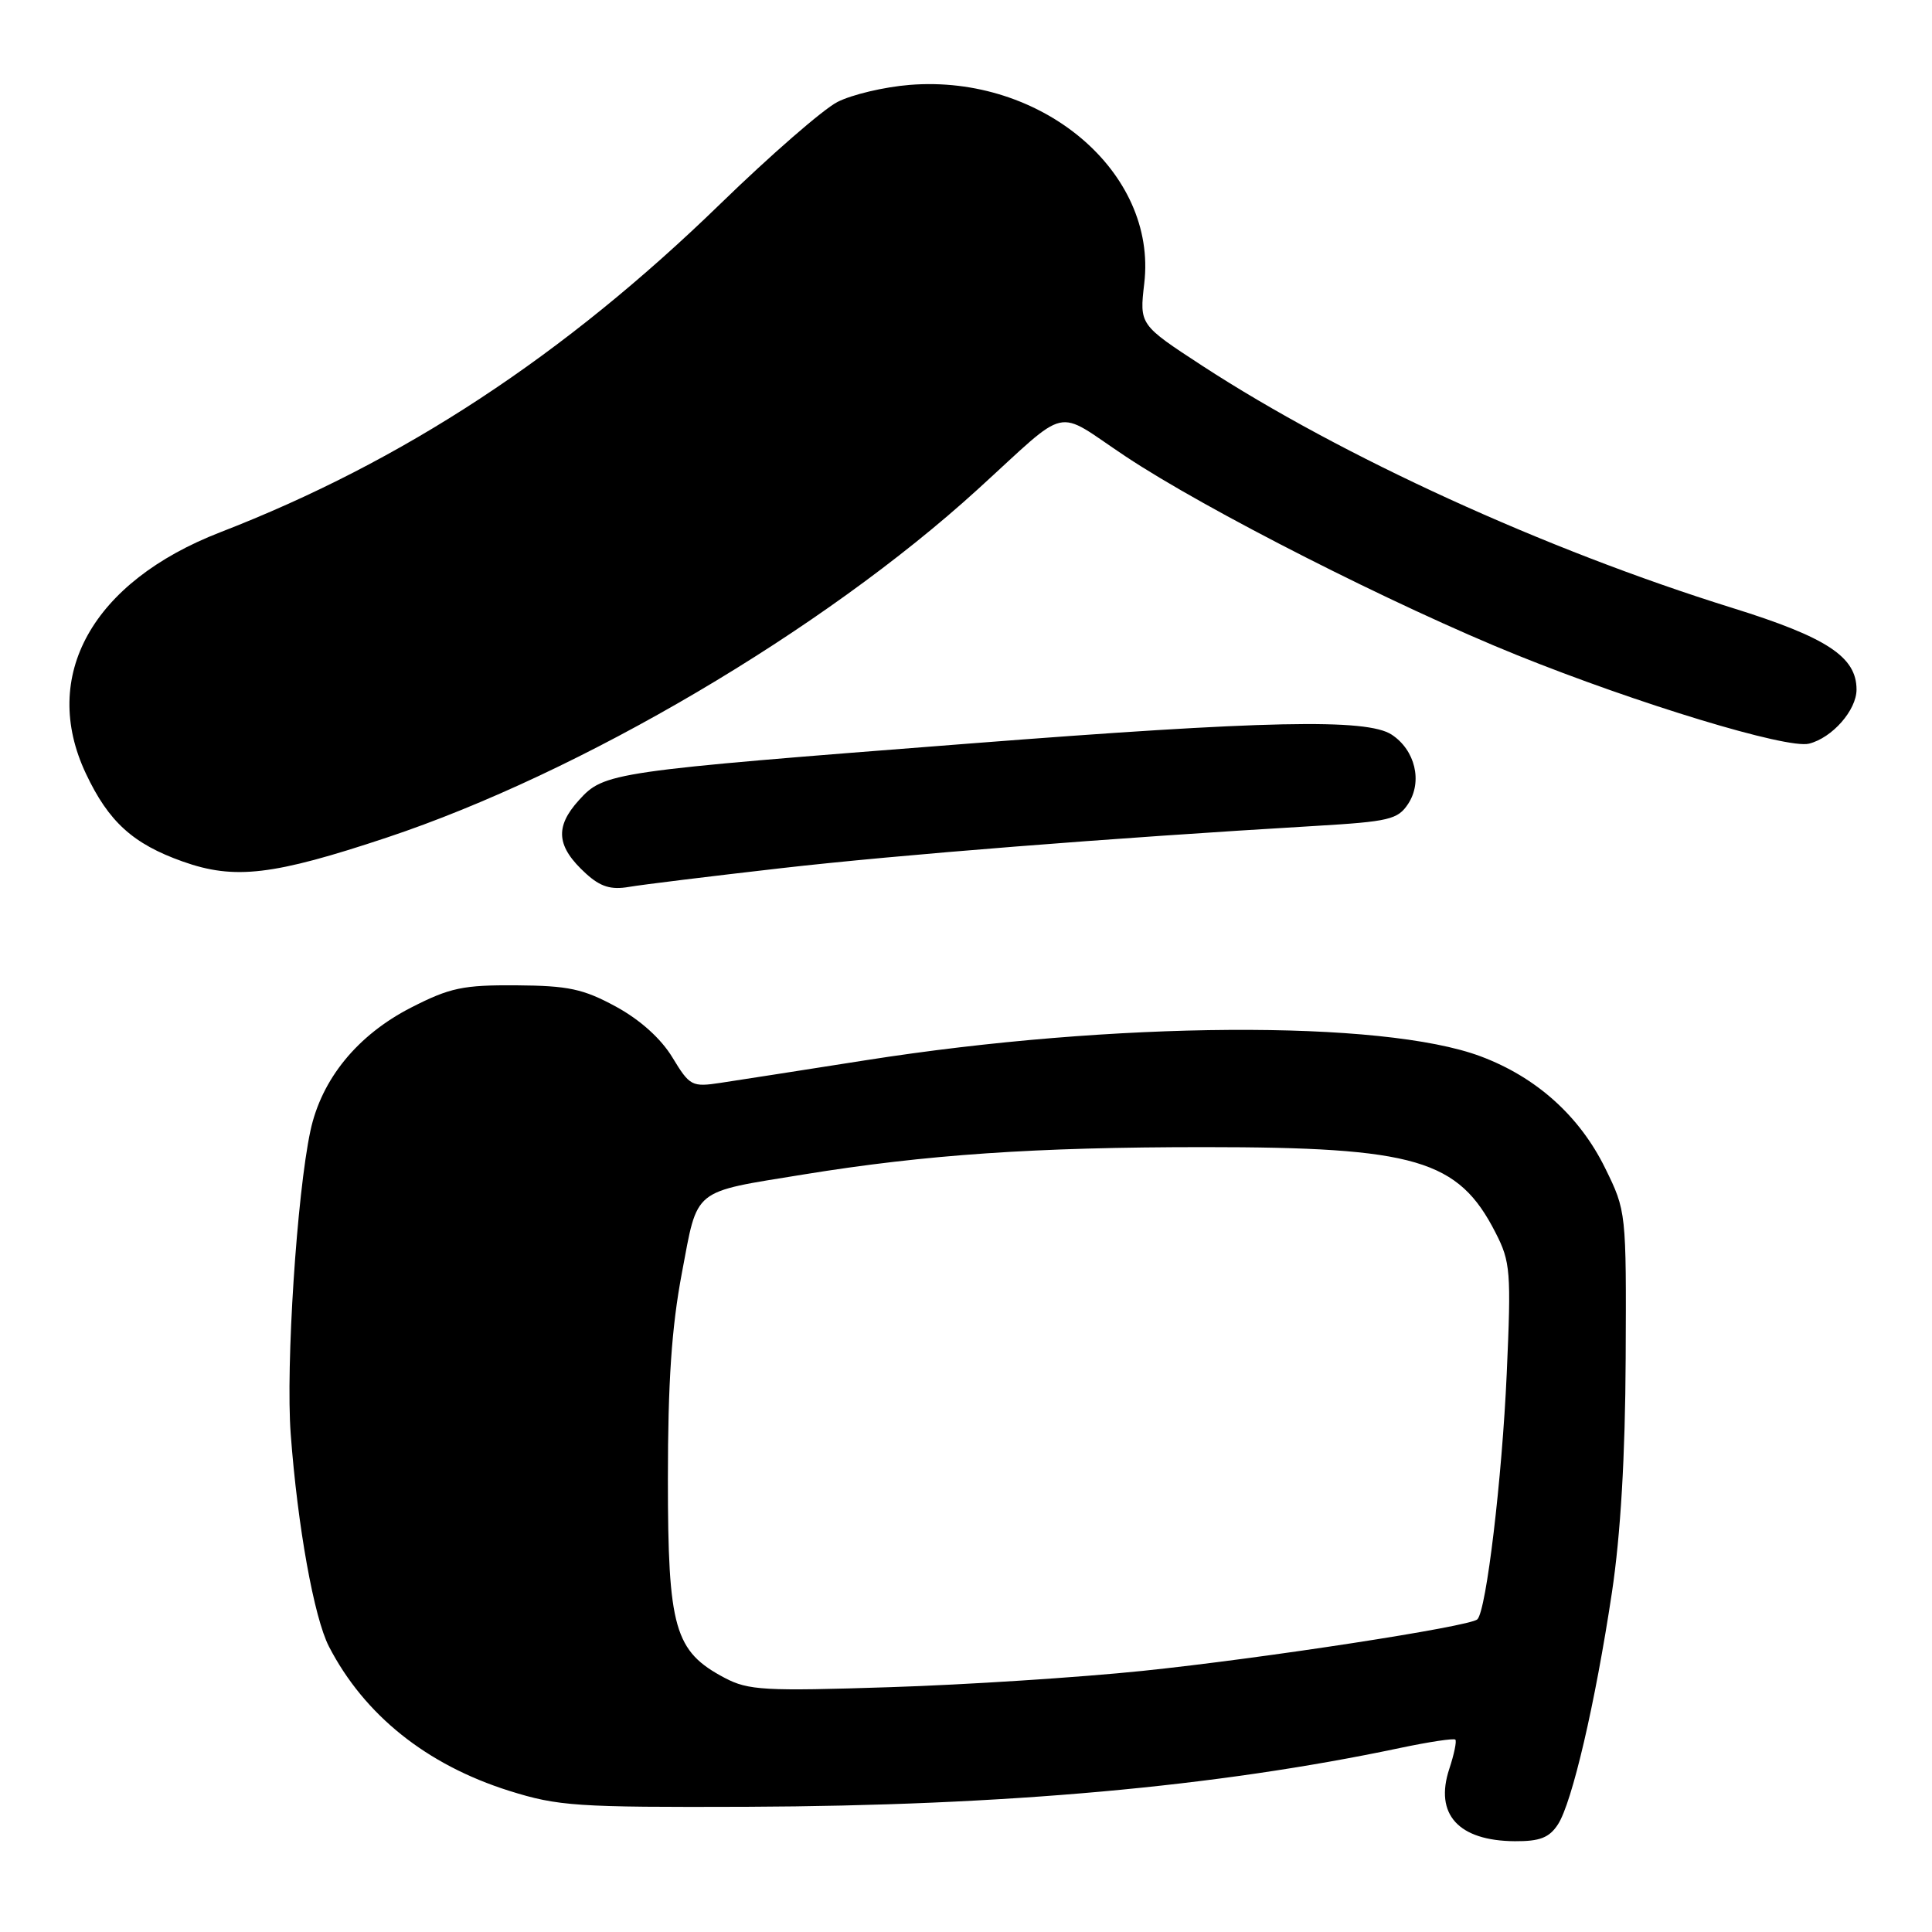 <?xml version="1.0" encoding="UTF-8" standalone="no"?>
<!DOCTYPE svg PUBLIC "-//W3C//DTD SVG 1.1//EN" "http://www.w3.org/Graphics/SVG/1.1/DTD/svg11.dtd" >
<svg xmlns="http://www.w3.org/2000/svg" xmlns:xlink="http://www.w3.org/1999/xlink" version="1.1" viewBox="0 0 256 256">
 <g >
 <path fill="currentColor"
d=" M 206.43 241.75 C 208.31 238.87 211.38 225.70 213.59 211.00 C 214.74 203.36 215.35 192.95 215.41 180.00 C 215.50 160.57 215.49 160.48 212.69 154.78 C 209.30 147.88 203.57 142.73 196.19 139.97 C 183.18 135.10 147.58 135.33 114.76 140.48 C 106.36 141.80 97.70 143.15 95.50 143.48 C 91.67 144.06 91.40 143.91 89.10 140.12 C 87.58 137.61 84.82 135.13 81.61 133.38 C 77.28 131.03 75.31 130.61 68.44 130.56 C 61.36 130.51 59.63 130.87 54.47 133.51 C 47.36 137.15 42.60 142.98 41.13 149.85 C 39.34 158.20 37.85 181.04 38.52 190.00 C 39.43 202.24 41.61 214.34 43.59 218.18 C 48.28 227.25 56.52 233.84 67.46 237.29 C 73.97 239.33 76.34 239.49 99.00 239.41 C 133.27 239.27 161.15 236.76 185.49 231.62 C 189.33 230.81 192.64 230.31 192.84 230.51 C 193.04 230.70 192.68 232.45 192.04 234.38 C 190.05 240.40 193.24 243.92 200.73 243.97 C 204.03 243.99 205.28 243.51 206.43 241.75 Z  M 103.50 115.04 C 119.07 113.26 147.04 111.05 174.29 109.44 C 184.08 108.86 185.22 108.59 186.59 106.51 C 188.52 103.56 187.52 99.39 184.40 97.34 C 181.11 95.19 167.72 95.47 128.50 98.52 C 80.84 102.22 80.06 102.33 76.70 106.04 C 73.47 109.61 73.73 112.20 77.67 115.78 C 79.57 117.50 80.95 117.93 83.34 117.52 C 85.08 117.22 94.15 116.11 103.50 115.04 Z  M 51.26 110.98 C 76.99 102.41 109.02 83.54 129.51 64.88 C 141.97 53.54 139.54 54.09 149.11 60.45 C 159.75 67.54 184.89 80.30 201.00 86.80 C 217.04 93.27 236.80 99.27 239.70 98.54 C 242.78 97.77 246.00 94.10 246.00 91.37 C 246.00 87.03 242.07 84.45 229.50 80.54 C 204.75 72.83 177.83 60.53 159.33 48.48 C 150.98 43.03 150.98 43.03 151.62 37.55 C 153.36 22.80 138.04 9.84 120.53 11.25 C 117.16 11.52 112.85 12.54 110.95 13.52 C 109.05 14.50 102.08 20.57 95.46 27.00 C 74.74 47.13 53.40 61.15 29.18 70.53 C 12.22 77.11 5.28 89.57 11.38 102.50 C 14.39 108.89 17.62 111.82 24.22 114.16 C 31.09 116.60 36.18 116.00 51.26 110.98 Z  M 96.03 222.33 C 89.37 218.81 88.50 215.78 88.50 196.00 C 88.50 183.16 88.99 175.89 90.35 168.69 C 92.50 157.31 91.58 158.05 106.50 155.62 C 122.69 152.99 137.16 152.00 159.57 152.00 C 187.58 152.00 193.24 153.66 198.17 163.34 C 200.15 167.20 200.25 168.49 199.65 182.00 C 199.03 195.90 196.95 213.39 195.76 214.57 C 194.81 215.52 167.41 219.74 151.40 221.40 C 143.09 222.26 128.02 223.24 117.90 223.56 C 101.29 224.10 99.16 223.98 96.03 222.33 Z "/>
</g>
</svg>